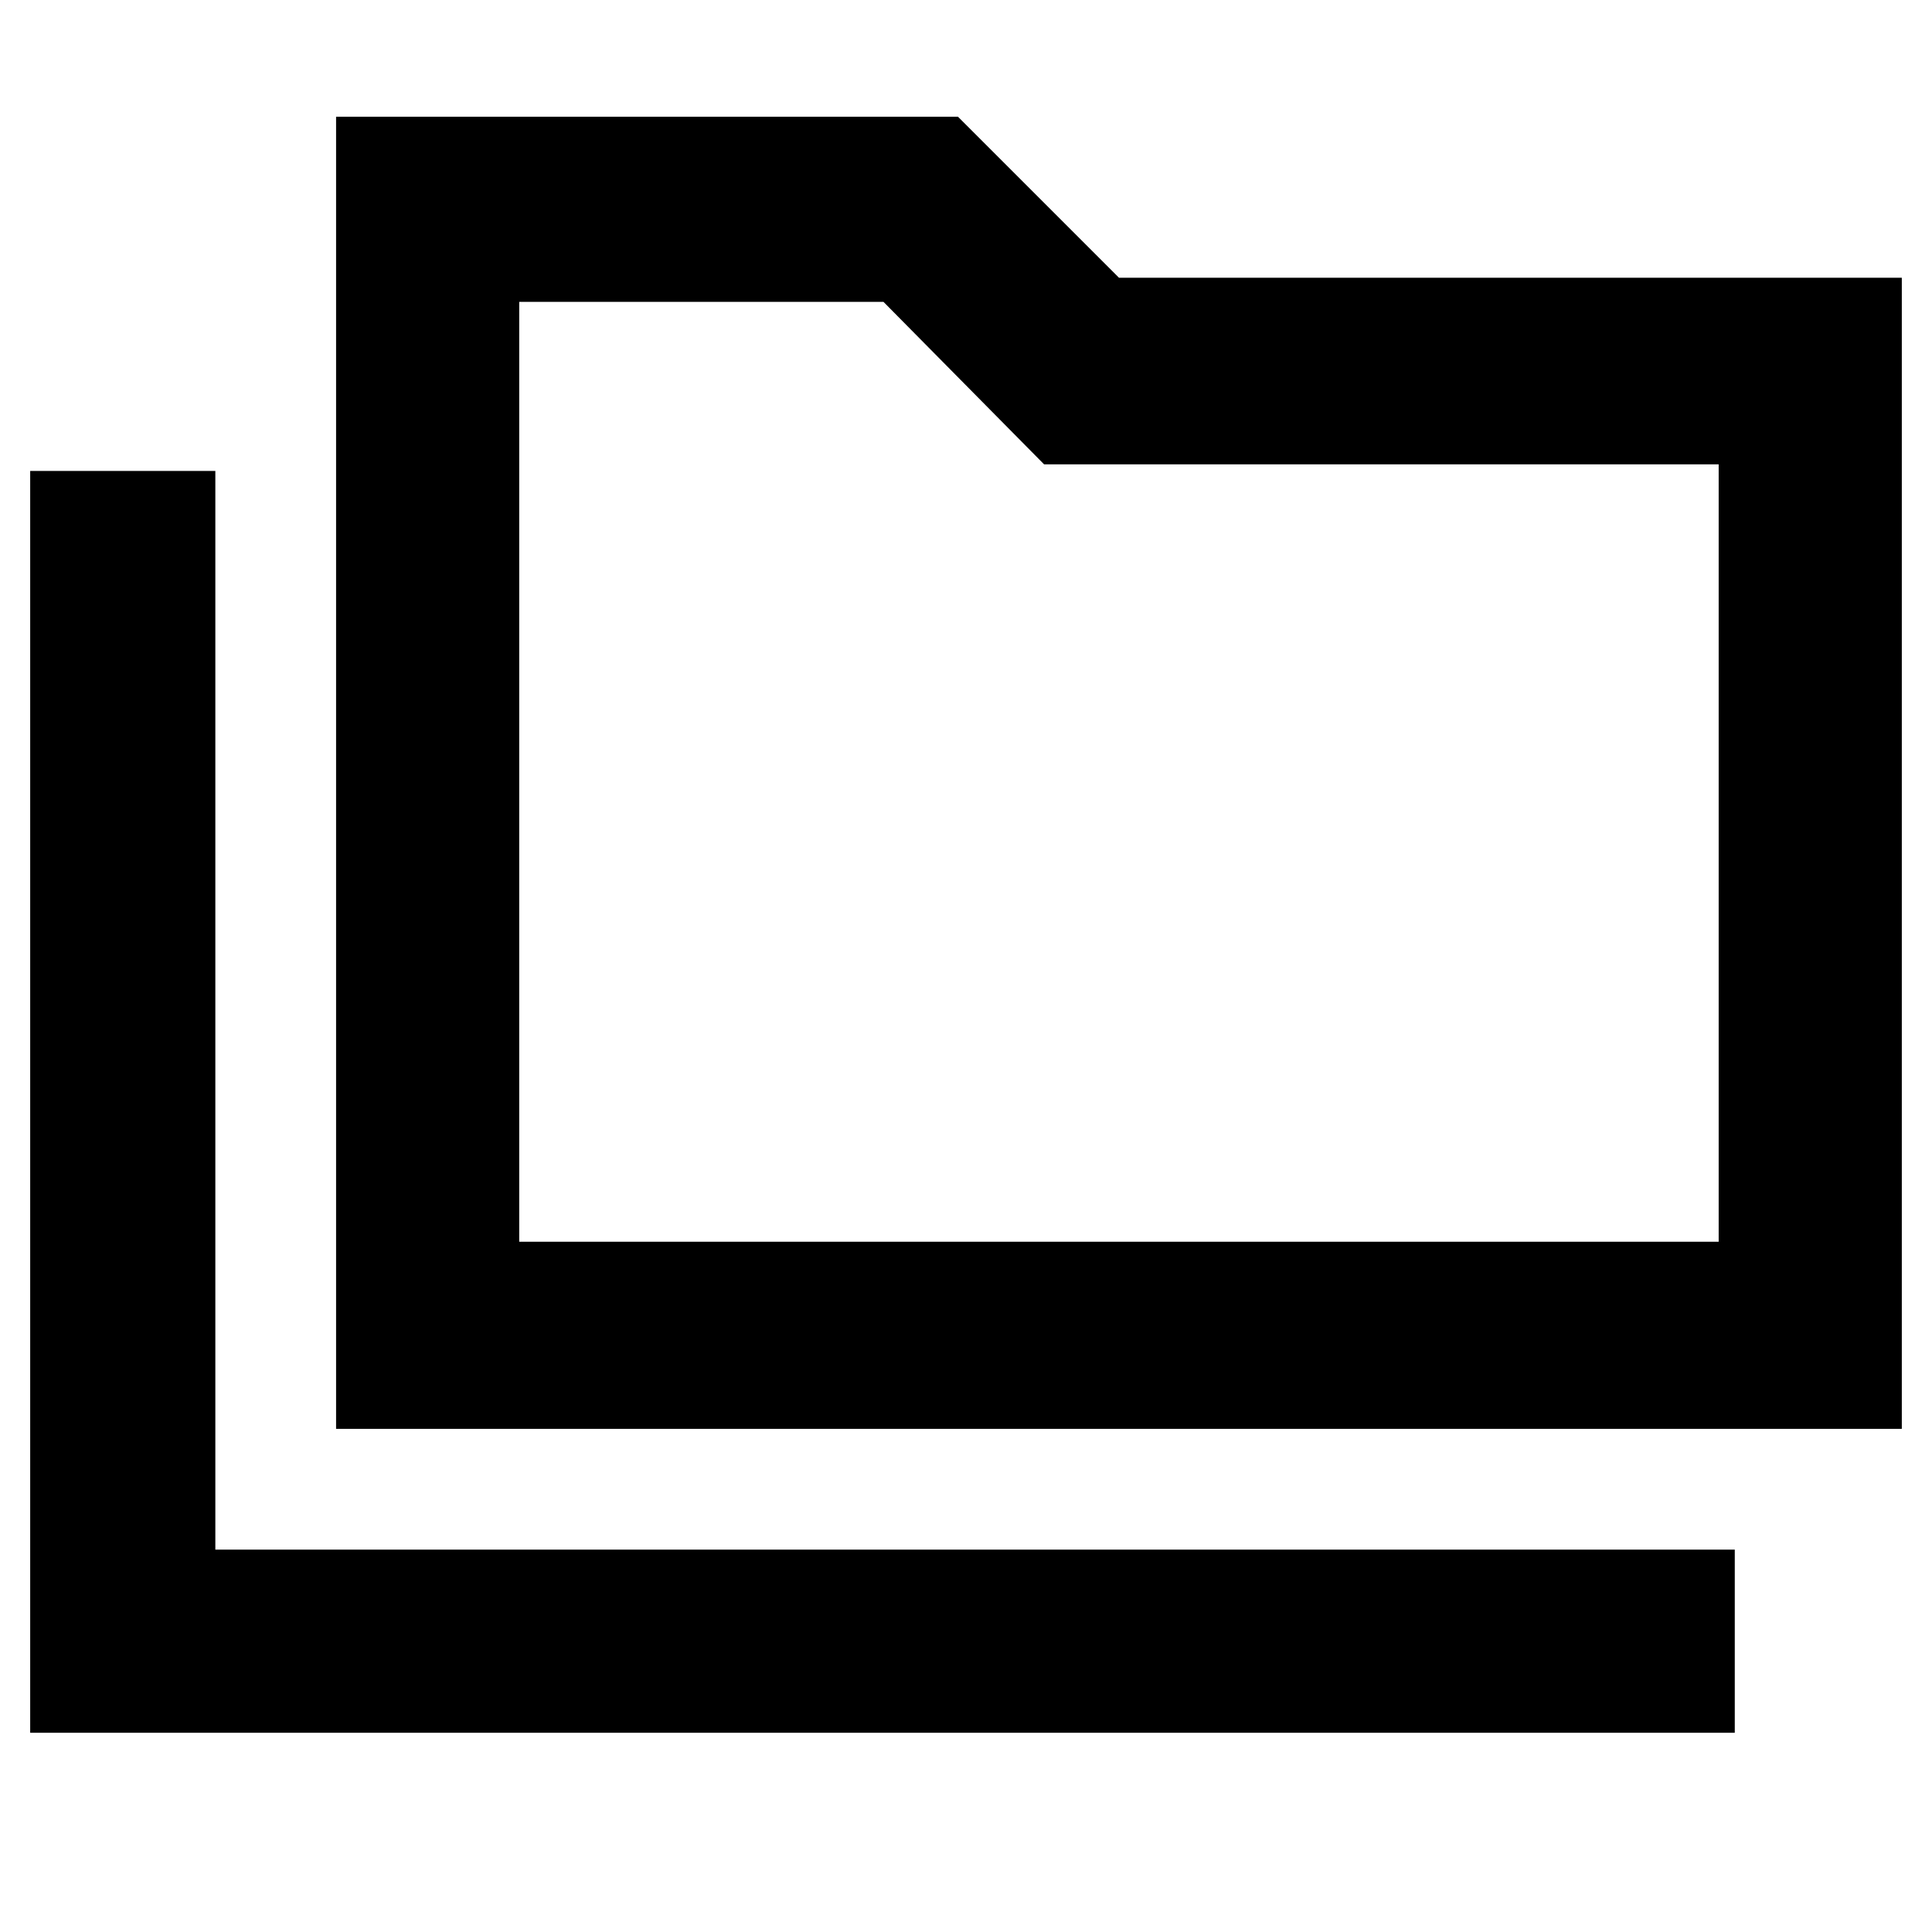 <svg xmlns="http://www.w3.org/2000/svg" height="48" viewBox="0 -960 960 960" width="48"><path d="M15-99v-627h92v536h755v91H15Zm152-151v-652h309l80 80h389v572H167Zm91-93h596v-386.27H518.8L439-810H258v467Zm0 0v-467 467Z"/></svg>